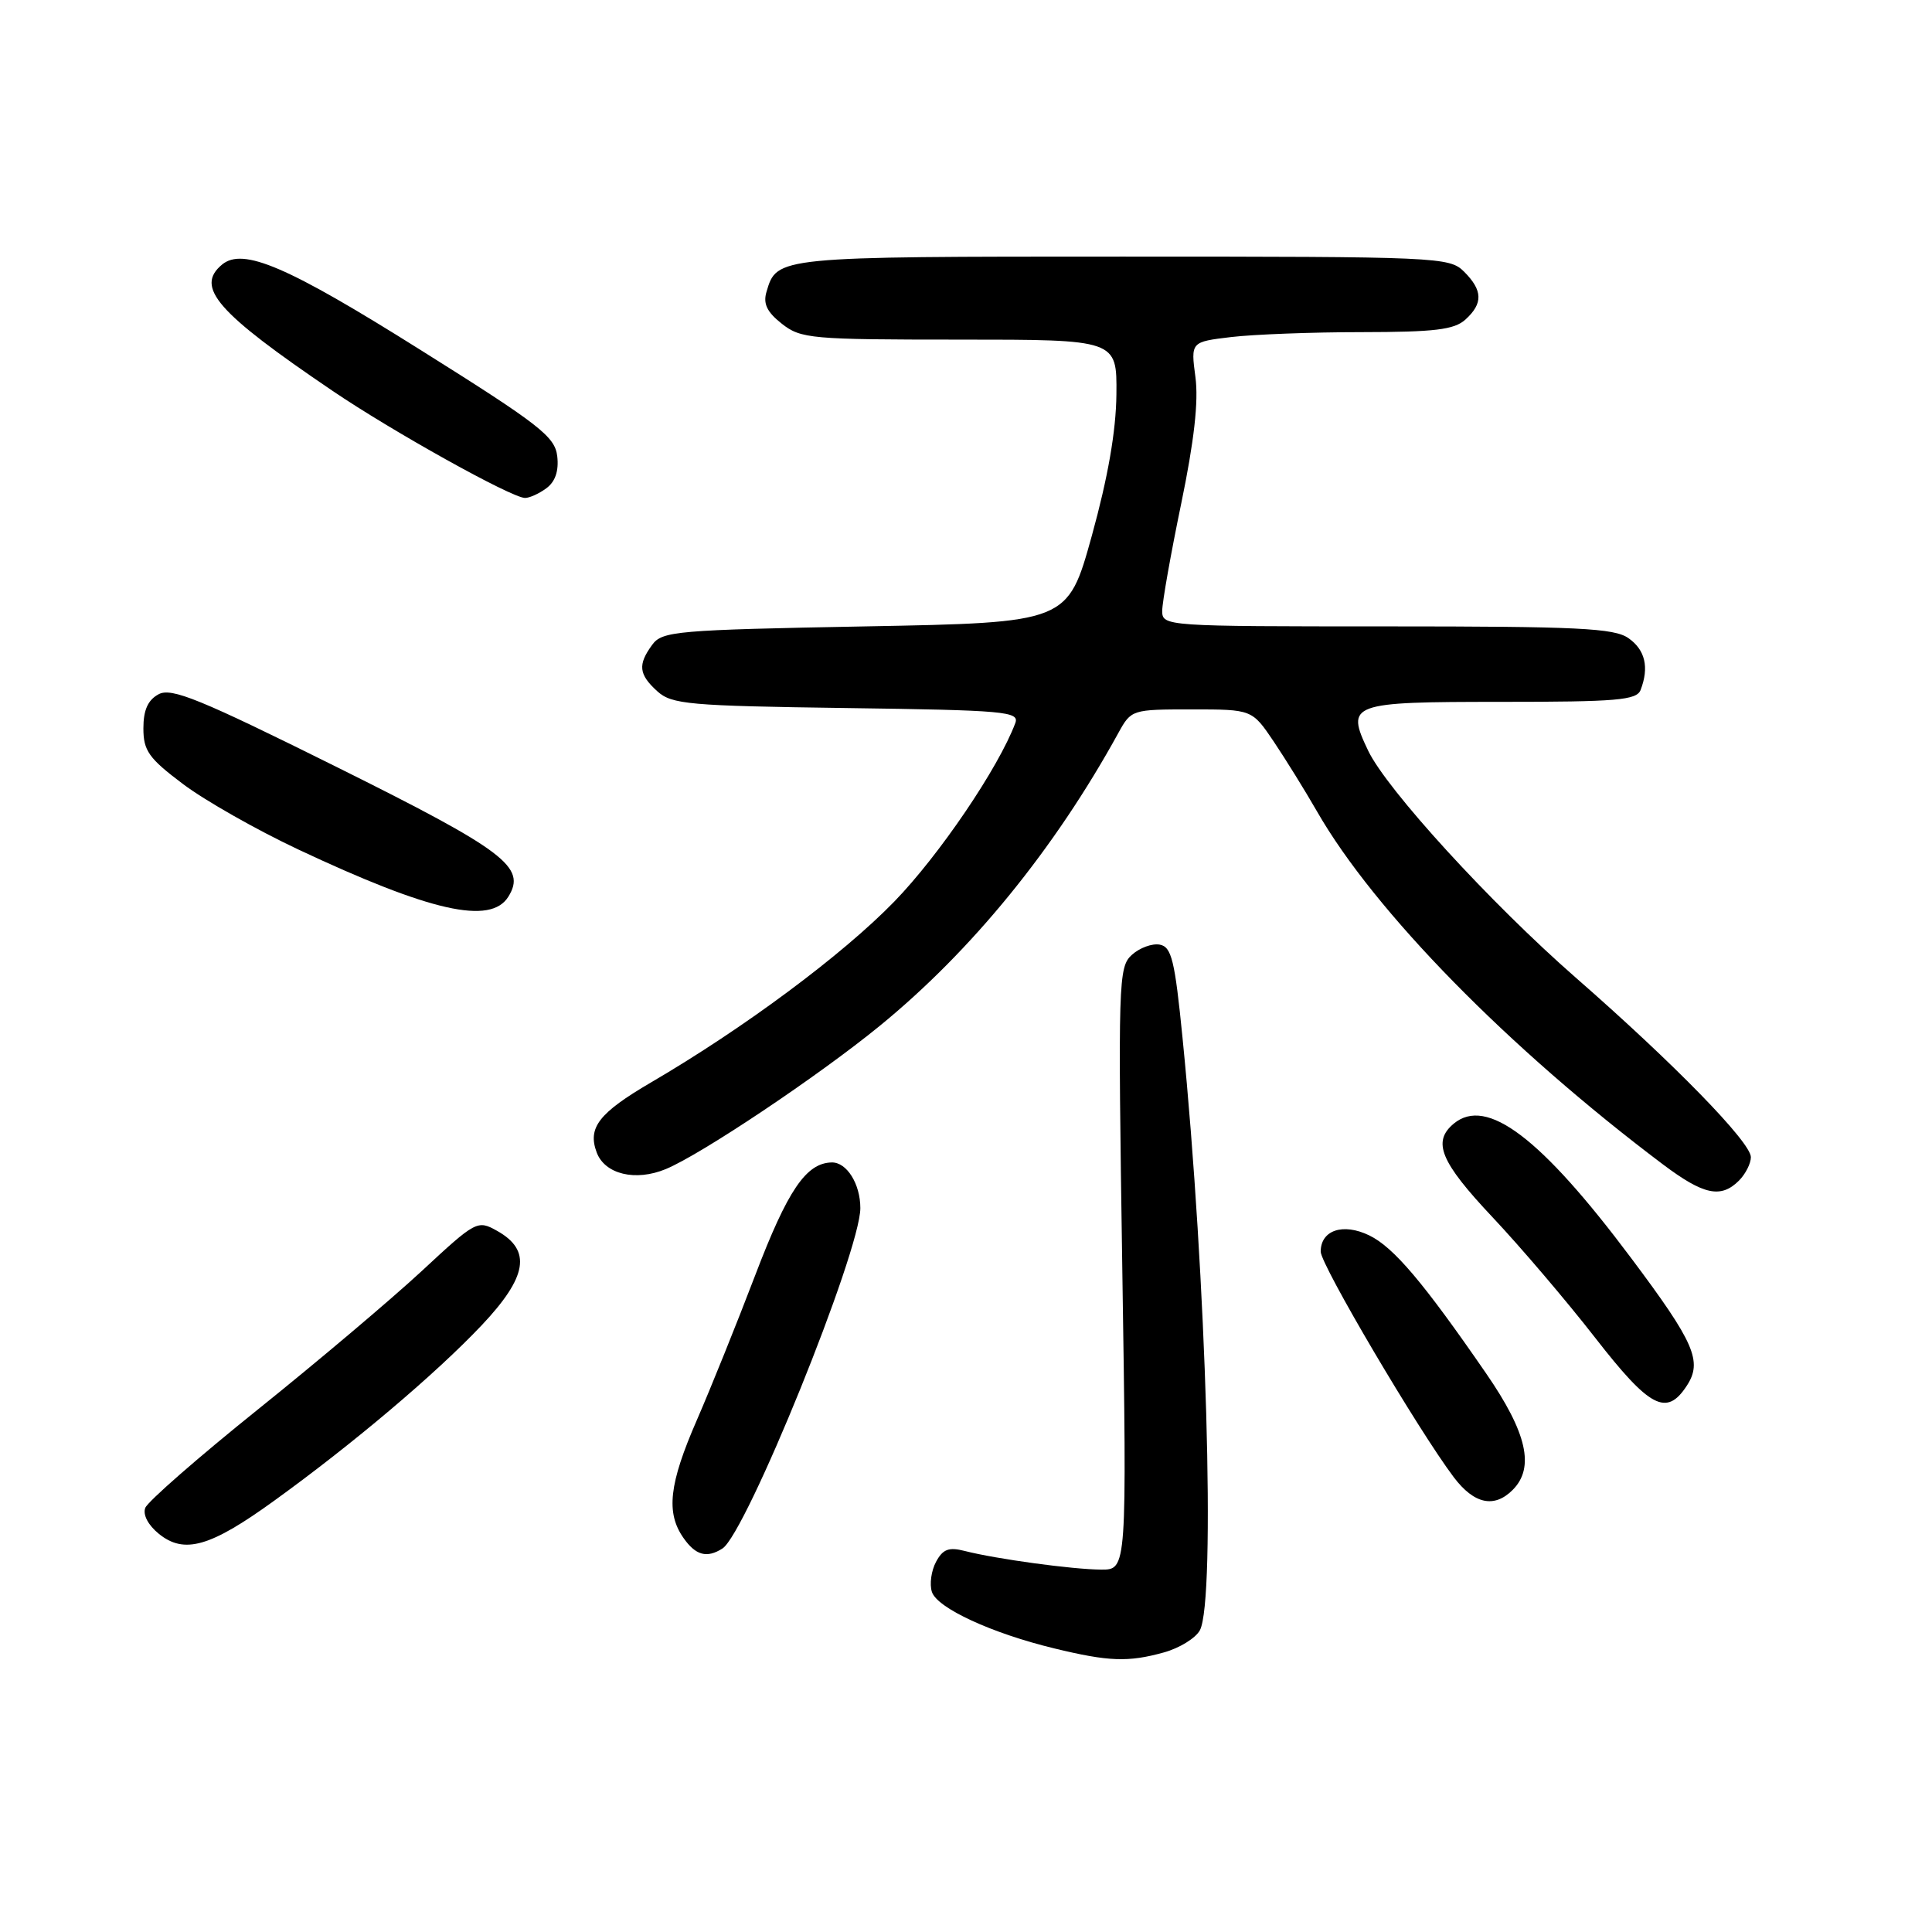 <?xml version="1.0" encoding="UTF-8" standalone="no"?>
<!DOCTYPE svg PUBLIC "-//W3C//DTD SVG 1.1//EN" "http://www.w3.org/Graphics/SVG/1.1/DTD/svg11.dtd" >
<svg xmlns="http://www.w3.org/2000/svg" xmlns:xlink="http://www.w3.org/1999/xlink" version="1.1" viewBox="0 0 256 256">
 <g >
 <path fill="currentColor"
d=" M 154.24 218.95 C 156.29 218.38 158.43 217.06 158.99 216.02 C 161.11 212.05 159.87 169.38 156.69 137.51 C 155.67 127.24 155.24 125.47 153.68 125.17 C 152.67 124.98 151.01 125.59 149.98 126.52 C 148.19 128.14 148.13 129.96 148.71 168.11 C 149.32 208.00 149.32 208.00 145.91 207.98 C 142.12 207.96 131.96 206.57 127.83 205.51 C 125.72 204.97 124.93 205.27 124.03 206.95 C 123.40 208.12 123.15 209.91 123.48 210.93 C 124.16 213.07 131.40 216.42 139.73 218.43 C 146.90 220.17 149.50 220.27 154.24 218.95 Z  M 95.72 205.19 C 98.87 203.19 114.00 165.86 114.00 160.08 C 114.00 156.88 112.20 153.99 110.21 154.03 C 106.81 154.10 104.37 157.70 100.06 169.00 C 97.65 175.32 94.17 183.95 92.34 188.16 C 88.65 196.62 88.22 200.44 90.56 203.78 C 92.18 206.10 93.66 206.50 95.72 205.19 Z  M 36.35 198.84 C 46.78 191.31 57.75 182.03 63.82 175.61 C 69.90 169.17 70.47 165.67 65.86 163.09 C 63.27 161.64 63.06 161.75 55.86 168.44 C 51.81 172.19 42.05 180.44 34.16 186.77 C 26.28 193.10 19.57 198.96 19.25 199.80 C 18.90 200.70 19.63 202.09 21.05 203.24 C 24.42 205.97 27.87 204.98 36.35 198.84 Z  M 200.43 197.43 C 203.39 194.47 202.34 189.85 196.93 182.00 C 188.62 169.94 184.67 165.27 181.44 163.70 C 177.96 162.01 175.00 163.00 175.00 165.85 C 175.00 167.59 187.96 189.55 192.64 195.75 C 195.33 199.30 197.99 199.87 200.43 197.43 Z  M 223.50 183.63 C 225.62 180.40 224.55 177.93 216.12 166.68 C 204.17 150.72 196.99 145.28 192.64 148.88 C 189.75 151.28 190.85 153.94 197.78 161.30 C 201.51 165.26 207.62 172.44 211.36 177.25 C 218.61 186.57 220.82 187.73 223.50 183.63 Z  M 230.43 156.43 C 231.29 155.56 232.00 154.17 232.00 153.33 C 232.00 151.36 221.81 140.91 208.77 129.52 C 197.52 119.68 183.73 104.60 181.28 99.45 C 178.30 93.21 178.88 93.00 198.86 93.00 C 214.28 93.00 216.87 92.78 217.39 91.42 C 218.54 88.43 218.00 86.11 215.78 84.56 C 213.89 83.23 209.11 83.00 183.78 83.00 C 154.36 83.00 154.00 82.98 154.00 80.94 C 154.00 79.80 155.13 73.42 156.51 66.76 C 158.23 58.45 158.83 53.17 158.40 49.97 C 157.78 45.30 157.78 45.30 163.14 44.66 C 166.09 44.31 173.86 44.01 180.42 44.01 C 190.10 44.00 192.69 43.69 194.17 42.35 C 196.53 40.21 196.48 38.48 194.00 36.00 C 192.06 34.06 190.67 34.00 148.69 34.00 C 102.91 34.00 102.94 34.00 101.57 38.65 C 101.09 40.24 101.62 41.34 103.60 42.90 C 106.12 44.88 107.45 45.00 127.13 45.00 C 148.00 45.00 148.00 45.00 147.93 52.25 C 147.88 57.14 146.81 63.25 144.67 71.00 C 141.48 82.50 141.48 82.50 114.66 83.00 C 89.58 83.47 87.74 83.63 86.42 85.44 C 84.49 88.08 84.63 89.36 87.10 91.60 C 89.02 93.33 91.25 93.53 112.18 93.82 C 133.22 94.11 135.11 94.28 134.53 95.82 C 132.31 101.74 124.46 113.32 118.50 119.46 C 111.63 126.53 98.61 136.21 86.26 143.43 C 79.34 147.48 77.83 149.43 79.07 152.72 C 80.16 155.60 84.21 156.57 88.22 154.91 C 92.91 152.97 108.46 142.56 116.55 135.95 C 128.74 126.00 139.73 112.51 148.20 97.10 C 149.89 94.03 150.00 94.00 157.91 94.00 C 165.90 94.00 165.90 94.00 168.77 98.25 C 170.34 100.59 172.92 104.75 174.50 107.50 C 182.10 120.76 199.89 138.90 220.39 154.32 C 225.75 158.34 228.03 158.83 230.43 156.43 Z  M 67.35 118.83 C 69.80 114.90 66.95 112.74 44.63 101.64 C 26.48 92.62 22.72 91.08 21.02 91.99 C 19.60 92.75 19.00 94.08 19.00 96.50 C 19.00 99.47 19.70 100.47 24.25 103.89 C 27.14 106.07 34.00 109.96 39.50 112.55 C 57.05 120.80 64.99 122.59 67.35 118.83 Z  M 72.39 64.70 C 73.57 63.84 74.06 62.41 73.84 60.47 C 73.54 57.85 71.55 56.30 55.72 46.37 C 38.05 35.27 32.20 32.76 29.42 35.06 C 25.82 38.06 28.75 41.41 44.02 51.76 C 51.97 57.16 67.78 65.96 69.56 65.98 C 70.14 65.99 71.42 65.42 72.39 64.70 Z "/>
</g>
</svg>